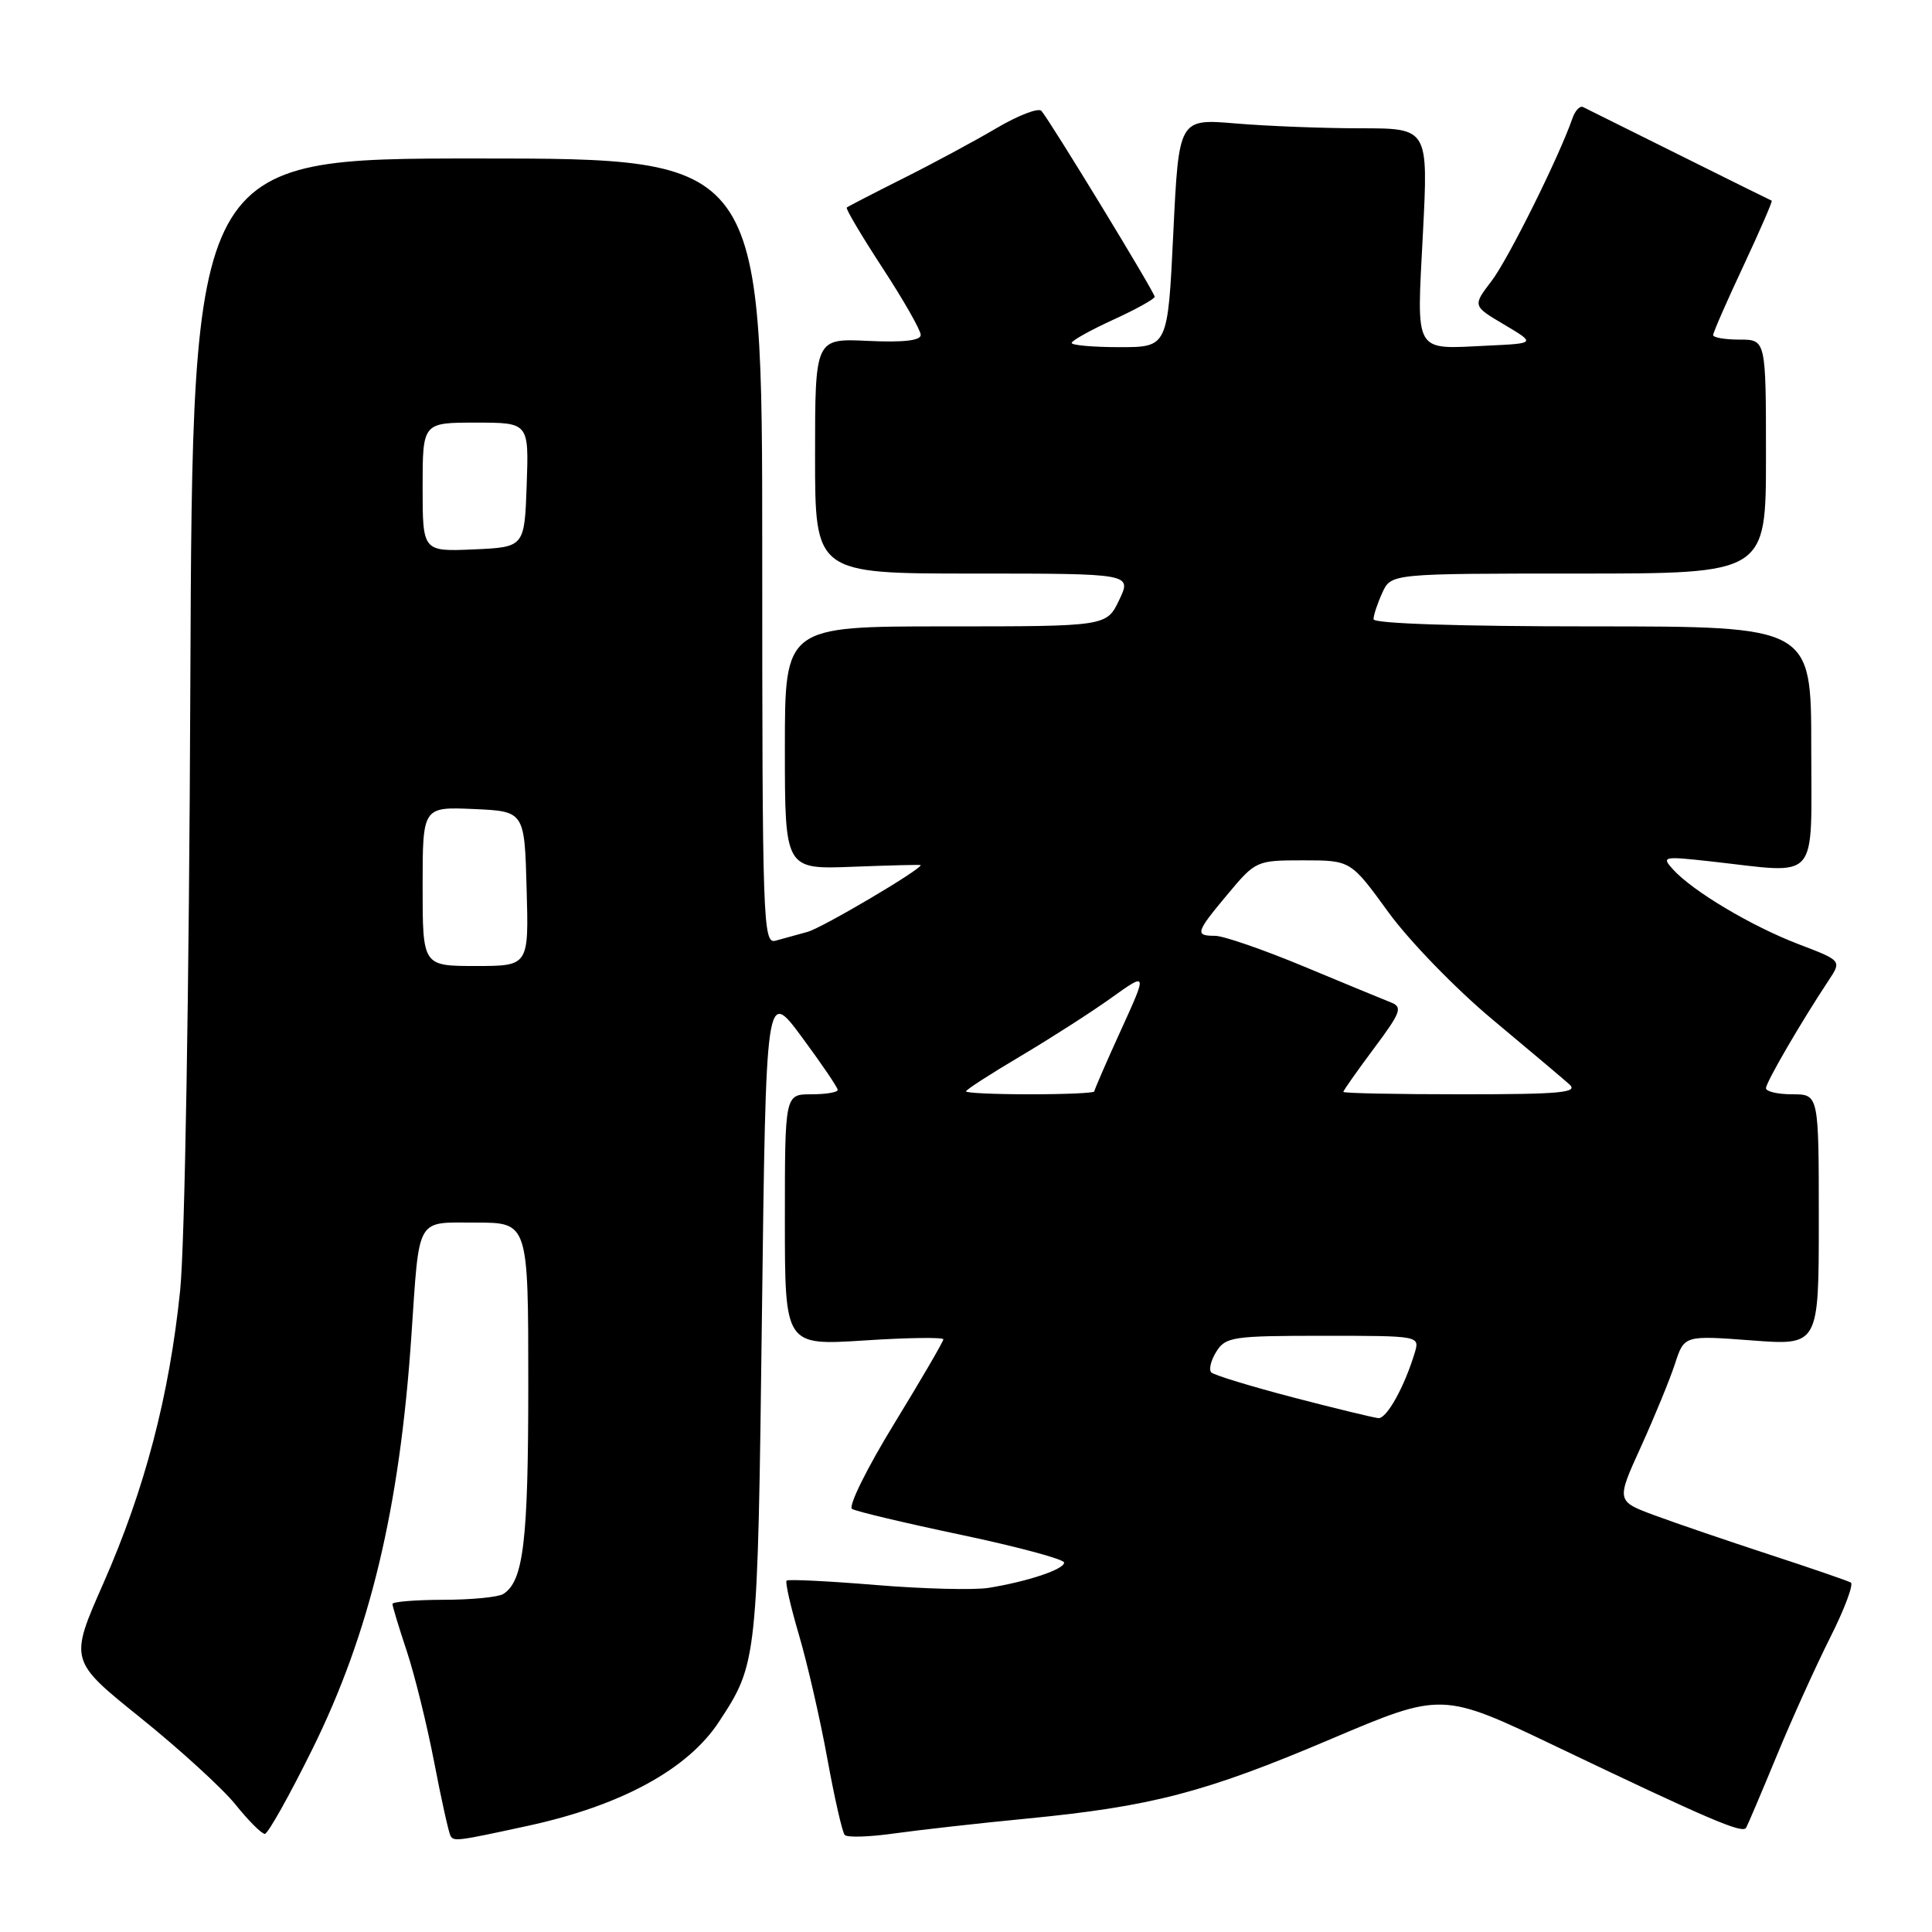 <?xml version="1.0" encoding="UTF-8" standalone="no"?>
<!DOCTYPE svg PUBLIC "-//W3C//DTD SVG 1.1//EN" "http://www.w3.org/Graphics/SVG/1.1/DTD/svg11.dtd" >
<svg xmlns="http://www.w3.org/2000/svg" xmlns:xlink="http://www.w3.org/1999/xlink" version="1.1" viewBox="0 0 256 256">
 <g >
 <path fill="currentColor"
d=" M 70.00 241.92 C 82.30 239.25 91.13 234.44 95.25 228.17 C 100.37 220.37 100.39 220.21 100.96 174.25 C 101.50 131.00 101.50 131.00 106.25 137.42 C 108.86 140.95 111.00 144.10 111.00 144.42 C 111.00 144.74 109.42 145.00 107.50 145.00 C 104.00 145.00 104.00 145.00 104.00 161.65 C 104.00 178.29 104.00 178.29 114.50 177.62 C 120.28 177.24 125.00 177.18 125.00 177.47 C 125.00 177.76 122.06 182.80 118.47 188.67 C 114.87 194.54 112.37 199.61 112.90 199.94 C 113.43 200.27 119.97 201.82 127.43 203.39 C 134.90 204.97 141.00 206.61 141.00 207.05 C 141.00 207.95 136.21 209.55 131.00 210.40 C 129.07 210.71 122.35 210.54 116.05 210.02 C 109.75 209.50 104.43 209.24 104.23 209.44 C 104.02 209.64 104.76 212.89 105.87 216.65 C 106.98 220.42 108.67 227.78 109.62 233.00 C 110.57 238.22 111.61 242.79 111.93 243.14 C 112.24 243.50 115.20 243.41 118.50 242.94 C 121.80 242.48 129.68 241.59 136.00 240.98 C 152.58 239.37 159.67 237.52 176.29 230.46 C 191.08 224.18 191.08 224.18 206.29 231.46 C 226.59 241.16 230.89 243.00 231.37 242.19 C 231.59 241.81 233.41 237.52 235.42 232.66 C 237.42 227.80 240.62 220.74 242.52 216.96 C 244.42 213.19 245.64 209.91 245.24 209.69 C 244.83 209.46 240.00 207.80 234.50 206.00 C 229.00 204.20 222.17 201.87 219.33 200.82 C 214.15 198.91 214.15 198.91 217.43 191.71 C 219.23 187.74 221.26 182.80 221.94 180.72 C 223.17 176.94 223.17 176.94 232.09 177.61 C 241.00 178.29 241.00 178.29 241.00 161.64 C 241.00 145.00 241.00 145.00 237.50 145.00 C 235.57 145.00 234.00 144.64 234.00 144.19 C 234.00 143.42 238.64 135.44 242.31 129.90 C 244.04 127.29 244.04 127.29 238.27 125.09 C 232.06 122.71 224.29 118.08 221.67 115.19 C 220.13 113.48 220.36 113.44 226.78 114.15 C 241.25 115.76 240.00 117.19 240.00 99.00 C 240.00 83.00 240.00 83.00 211.00 83.00 C 193.29 83.00 182.00 82.63 182.00 82.05 C 182.00 81.52 182.52 79.95 183.16 78.55 C 184.32 76.00 184.32 76.00 209.16 76.00 C 234.00 76.00 234.00 76.00 234.00 60.50 C 234.00 45.00 234.00 45.00 230.50 45.00 C 228.57 45.00 227.00 44.73 227.00 44.40 C 227.00 44.07 228.80 39.94 231.01 35.24 C 233.21 30.53 234.90 26.64 234.76 26.59 C 234.62 26.54 229.10 23.81 222.50 20.52 C 215.90 17.23 210.16 14.38 209.75 14.18 C 209.34 13.99 208.71 14.66 208.36 15.67 C 206.56 20.84 199.86 34.32 197.65 37.22 C 195.12 40.53 195.12 40.53 199.31 43.01 C 203.50 45.50 203.50 45.50 197.11 45.80 C 187.23 46.27 187.71 47.09 188.54 31.00 C 189.26 17.00 189.26 17.00 180.28 17.00 C 175.34 17.00 167.90 16.71 163.75 16.36 C 156.20 15.72 156.20 15.72 155.47 30.86 C 154.74 46.00 154.74 46.00 148.37 46.00 C 144.87 46.00 142.00 45.75 142.00 45.44 C 142.00 45.14 144.47 43.76 147.50 42.37 C 150.53 40.99 153.00 39.61 153.00 39.32 C 153.00 38.74 139.16 16.03 137.99 14.69 C 137.60 14.25 134.90 15.29 131.99 17.01 C 129.07 18.73 123.50 21.73 119.59 23.68 C 115.69 25.64 112.36 27.36 112.20 27.50 C 112.03 27.65 114.17 31.26 116.95 35.52 C 119.73 39.77 122.00 43.76 122.00 44.38 C 122.00 45.13 119.71 45.39 115.00 45.17 C 108.00 44.84 108.00 44.84 108.00 60.42 C 108.00 76.00 108.00 76.00 128.98 76.00 C 149.97 76.00 149.97 76.00 148.30 79.50 C 146.63 83.00 146.63 83.00 125.31 83.00 C 104.00 83.00 104.00 83.00 104.00 99.10 C 104.00 115.20 104.00 115.20 113.00 114.85 C 117.95 114.66 122.00 114.56 122.00 114.63 C 122.00 115.25 108.94 122.95 107.00 123.48 C 105.62 123.85 103.71 124.38 102.75 124.65 C 101.10 125.11 101.00 122.17 101.00 73.07 C 101.00 21.00 101.00 21.00 63.25 21.00 C 25.50 21.00 25.50 21.00 25.22 90.75 C 25.06 131.20 24.49 164.91 23.87 171.00 C 22.43 184.97 19.20 197.29 13.71 209.77 C 9.18 220.03 9.18 220.03 18.65 227.64 C 23.85 231.83 29.51 237.00 31.22 239.13 C 32.93 241.26 34.67 243.00 35.09 243.00 C 35.50 243.00 38.34 237.94 41.40 231.75 C 49.02 216.34 52.97 199.83 54.51 177.00 C 55.60 161.01 55.03 162.00 63.05 162.00 C 70.00 162.00 70.00 162.00 70.00 183.43 C 70.00 204.25 69.37 209.51 66.69 211.21 C 66.03 211.63 62.46 211.98 58.75 211.98 C 55.04 211.99 52.00 212.24 52.00 212.53 C 52.00 212.82 52.85 215.64 53.90 218.78 C 54.94 221.93 56.58 228.55 57.53 233.50 C 58.48 238.45 59.46 242.84 59.69 243.25 C 60.13 244.03 60.56 243.97 70.00 241.92 Z  M 171.32 185.16 C 165.72 183.69 160.85 182.21 160.50 181.85 C 160.15 181.49 160.45 180.25 161.17 179.10 C 162.39 177.14 163.37 177.00 175.31 177.00 C 188.13 177.00 188.13 177.00 187.46 179.25 C 186.09 183.79 183.74 188.00 182.64 187.91 C 182.01 187.85 176.92 186.62 171.32 185.16 Z  M 128.00 144.61 C 128.00 144.40 131.26 142.29 135.25 139.93 C 139.24 137.56 144.65 134.09 147.27 132.21 C 152.04 128.80 152.04 128.80 148.52 136.52 C 146.58 140.77 145.00 144.42 145.00 144.62 C 145.00 144.83 141.18 145.00 136.50 145.00 C 131.82 145.00 128.00 144.83 128.00 144.61 Z  M 178.00 144.68 C 178.00 144.50 179.82 141.92 182.04 138.94 C 185.64 134.12 185.89 133.44 184.29 132.82 C 183.31 132.44 178.12 130.29 172.76 128.06 C 167.40 125.83 162.11 124.00 161.01 124.00 C 158.29 124.00 158.42 123.57 162.71 118.44 C 166.38 114.05 166.50 114.00 172.70 114.00 C 178.98 114.00 178.98 114.00 183.99 120.90 C 186.75 124.69 192.94 131.07 197.75 135.08 C 202.56 139.10 207.16 142.97 207.96 143.69 C 209.18 144.78 206.75 145.00 193.71 145.00 C 185.07 145.00 178.00 144.86 178.00 144.68 Z  M 56.00 117.45 C 56.00 106.91 56.00 106.91 62.75 107.20 C 69.50 107.50 69.50 107.50 69.78 117.75 C 70.07 128.00 70.07 128.00 63.03 128.00 C 56.00 128.00 56.00 128.00 56.00 117.45 Z  M 56.00 64.55 C 56.00 56.00 56.00 56.00 63.04 56.00 C 70.08 56.00 70.08 56.00 69.79 64.25 C 69.50 72.50 69.50 72.50 62.75 72.80 C 56.00 73.09 56.00 73.09 56.00 64.55 Z "/>
</g>
</svg>